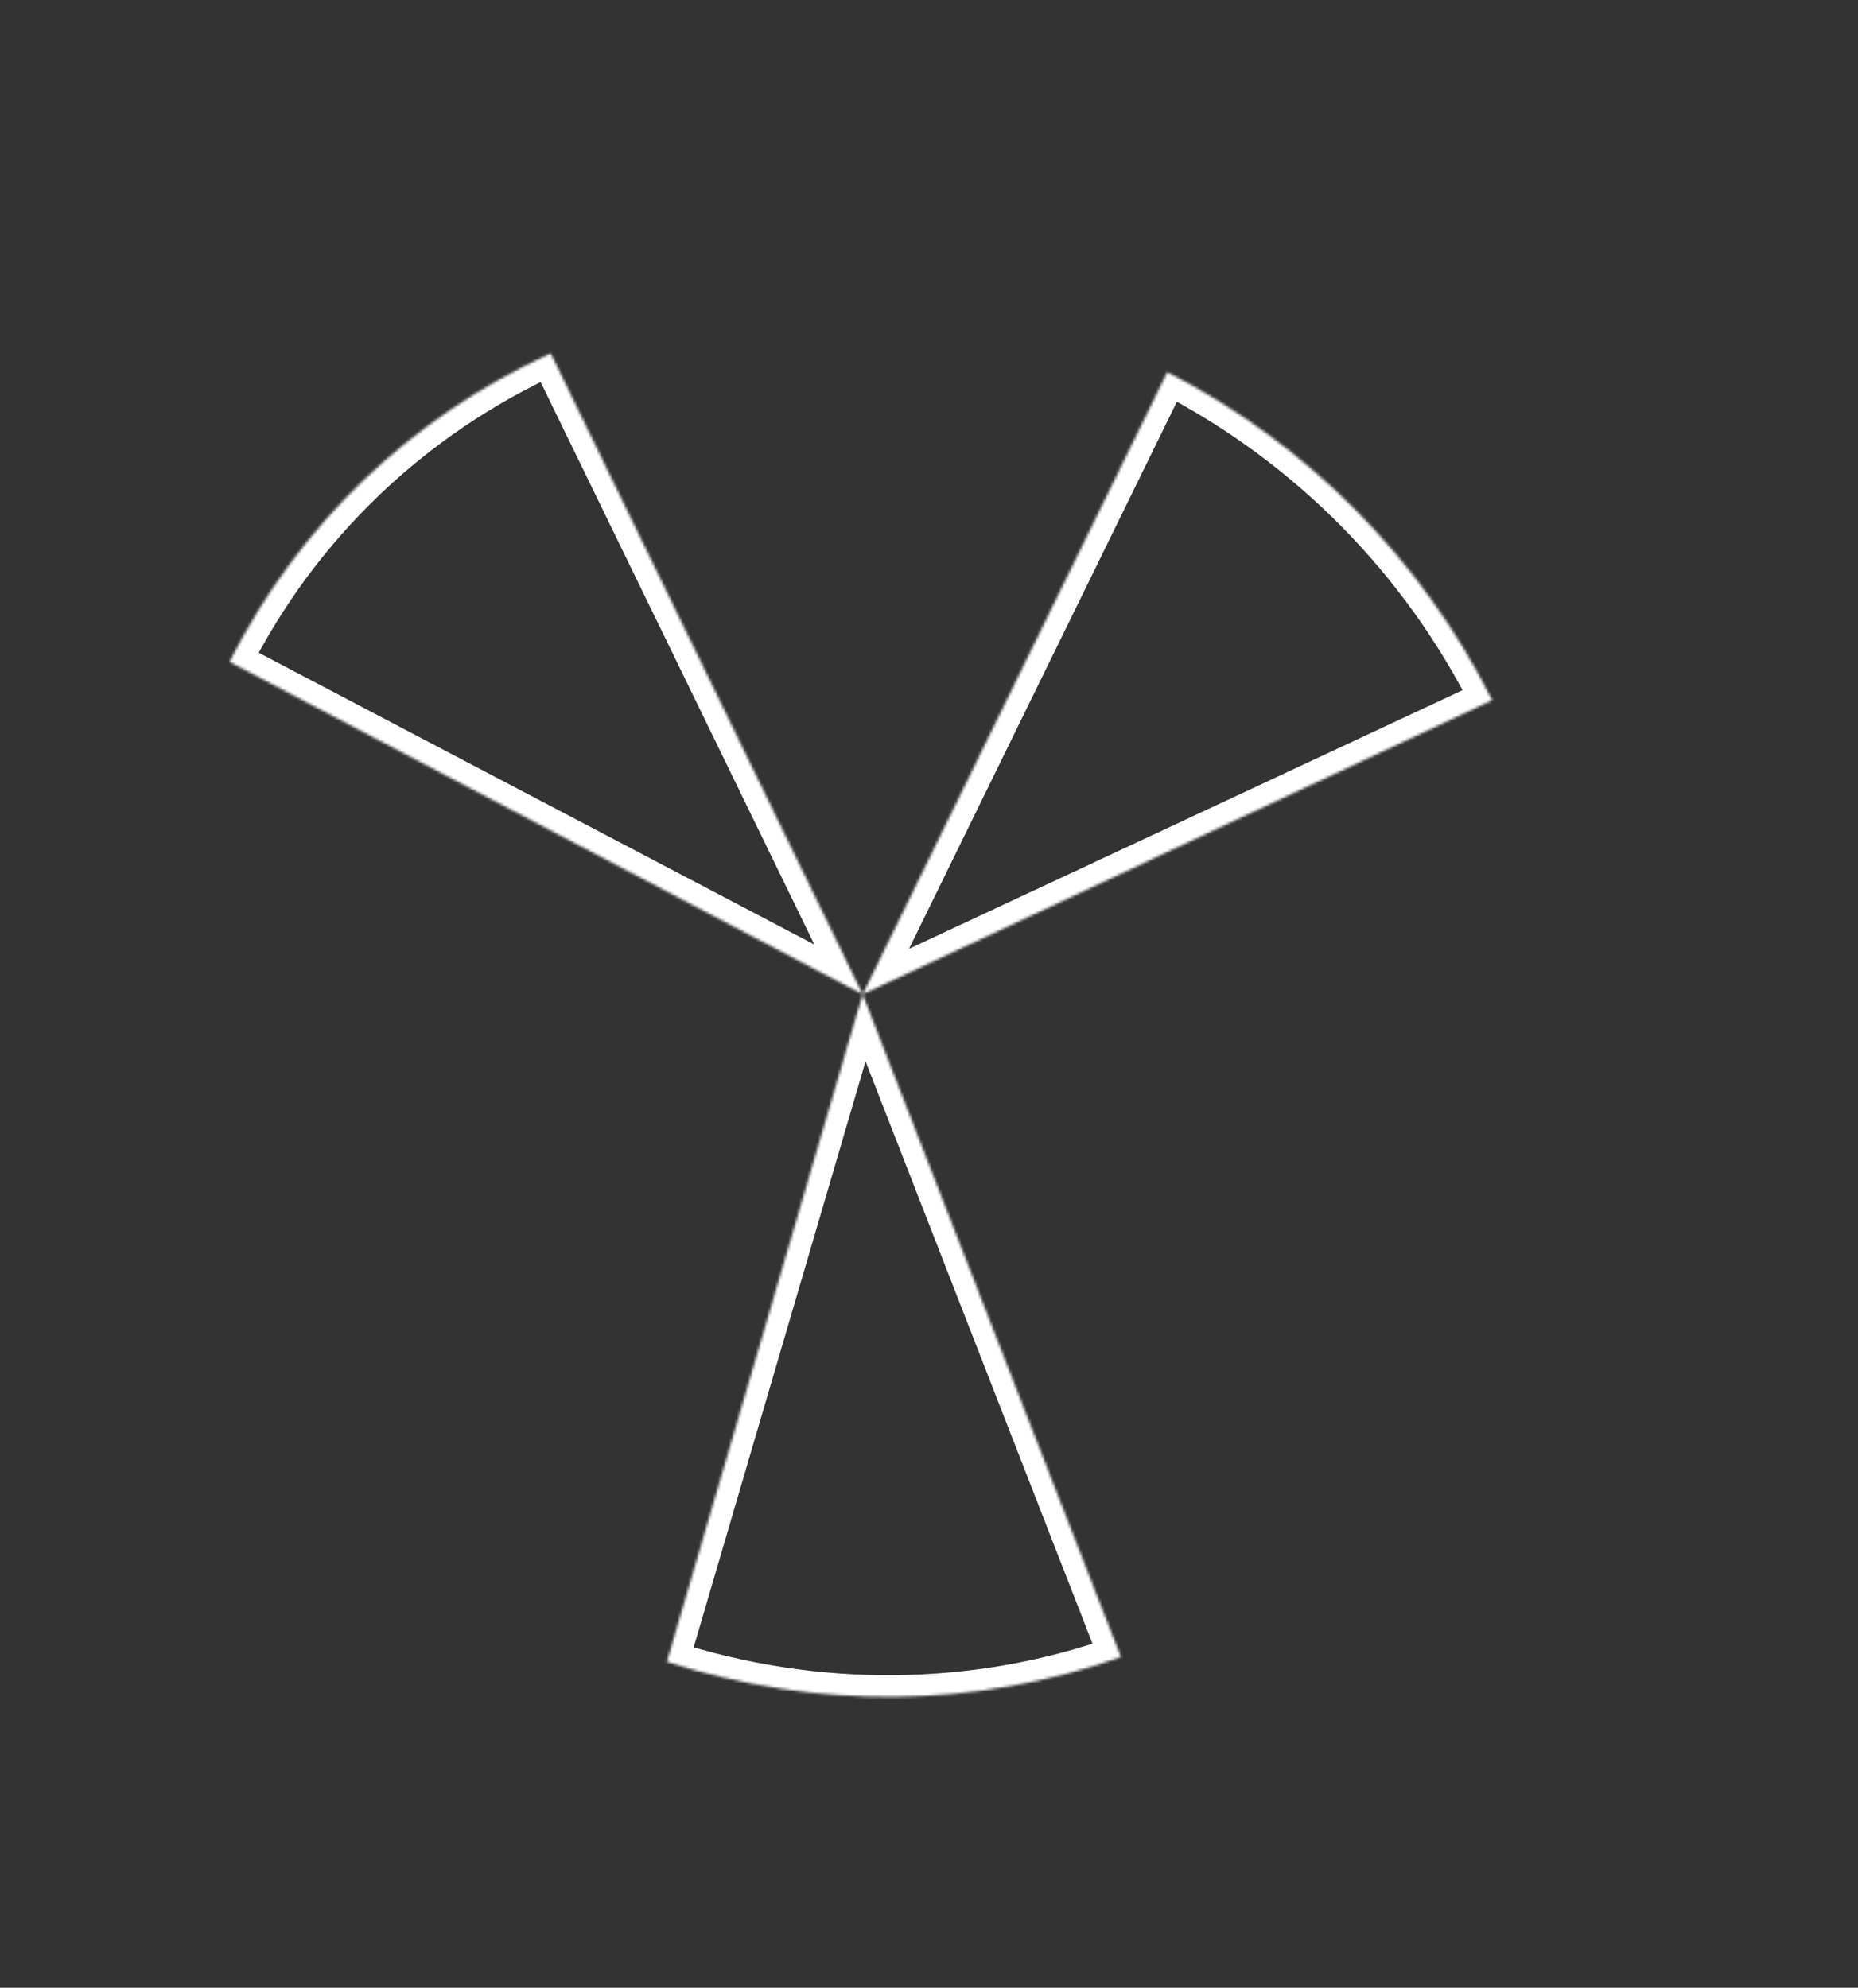 <svg width="687" height="735" viewBox="0 0 687 735" fill="none" xmlns="http://www.w3.org/2000/svg">
<rect x="0" y="0" width="687" height="735" fill="#333333" stroke="none"/>
<mask id="path-1-inside-1" fill="white">
<path d="M414.457 612.691C360.9 631.727 301.878 632.347 246.586 614.454L318.969 367.672L414.457 612.691Z"/>
</mask>
<path d="M414.457 612.691C360.9 631.727 301.878 632.347 246.586 614.454L318.969 367.672L414.457 612.691Z" stroke="white" stroke-width="16" mask="url(#path-1-inside-1)"/>
<mask id="path-2-inside-2" fill="white">
<path d="M84.88 244.735C110.262 194.242 152.015 154.139 203.635 130.674L318.969 367.672L84.88 244.735Z"/>
</mask>
<path d="M84.88 244.735C110.262 194.242 152.015 154.139 203.635 130.674L318.969 367.672L84.88 244.735Z" stroke="white" stroke-width="16" mask="url(#path-2-inside-2)"/>
<mask id="path-3-inside-3" fill="white">
<path d="M431.608 137.603C483.517 164.215 525.747 206.871 551.721 258.926L318.969 367.672L431.608 137.603Z"/>
</mask>
<path d="M431.608 137.603C483.517 164.215 525.747 206.871 551.721 258.926L318.969 367.672L431.608 137.603Z" stroke="white" stroke-width="16" mask="url(#path-3-inside-3)"/>
</svg>
